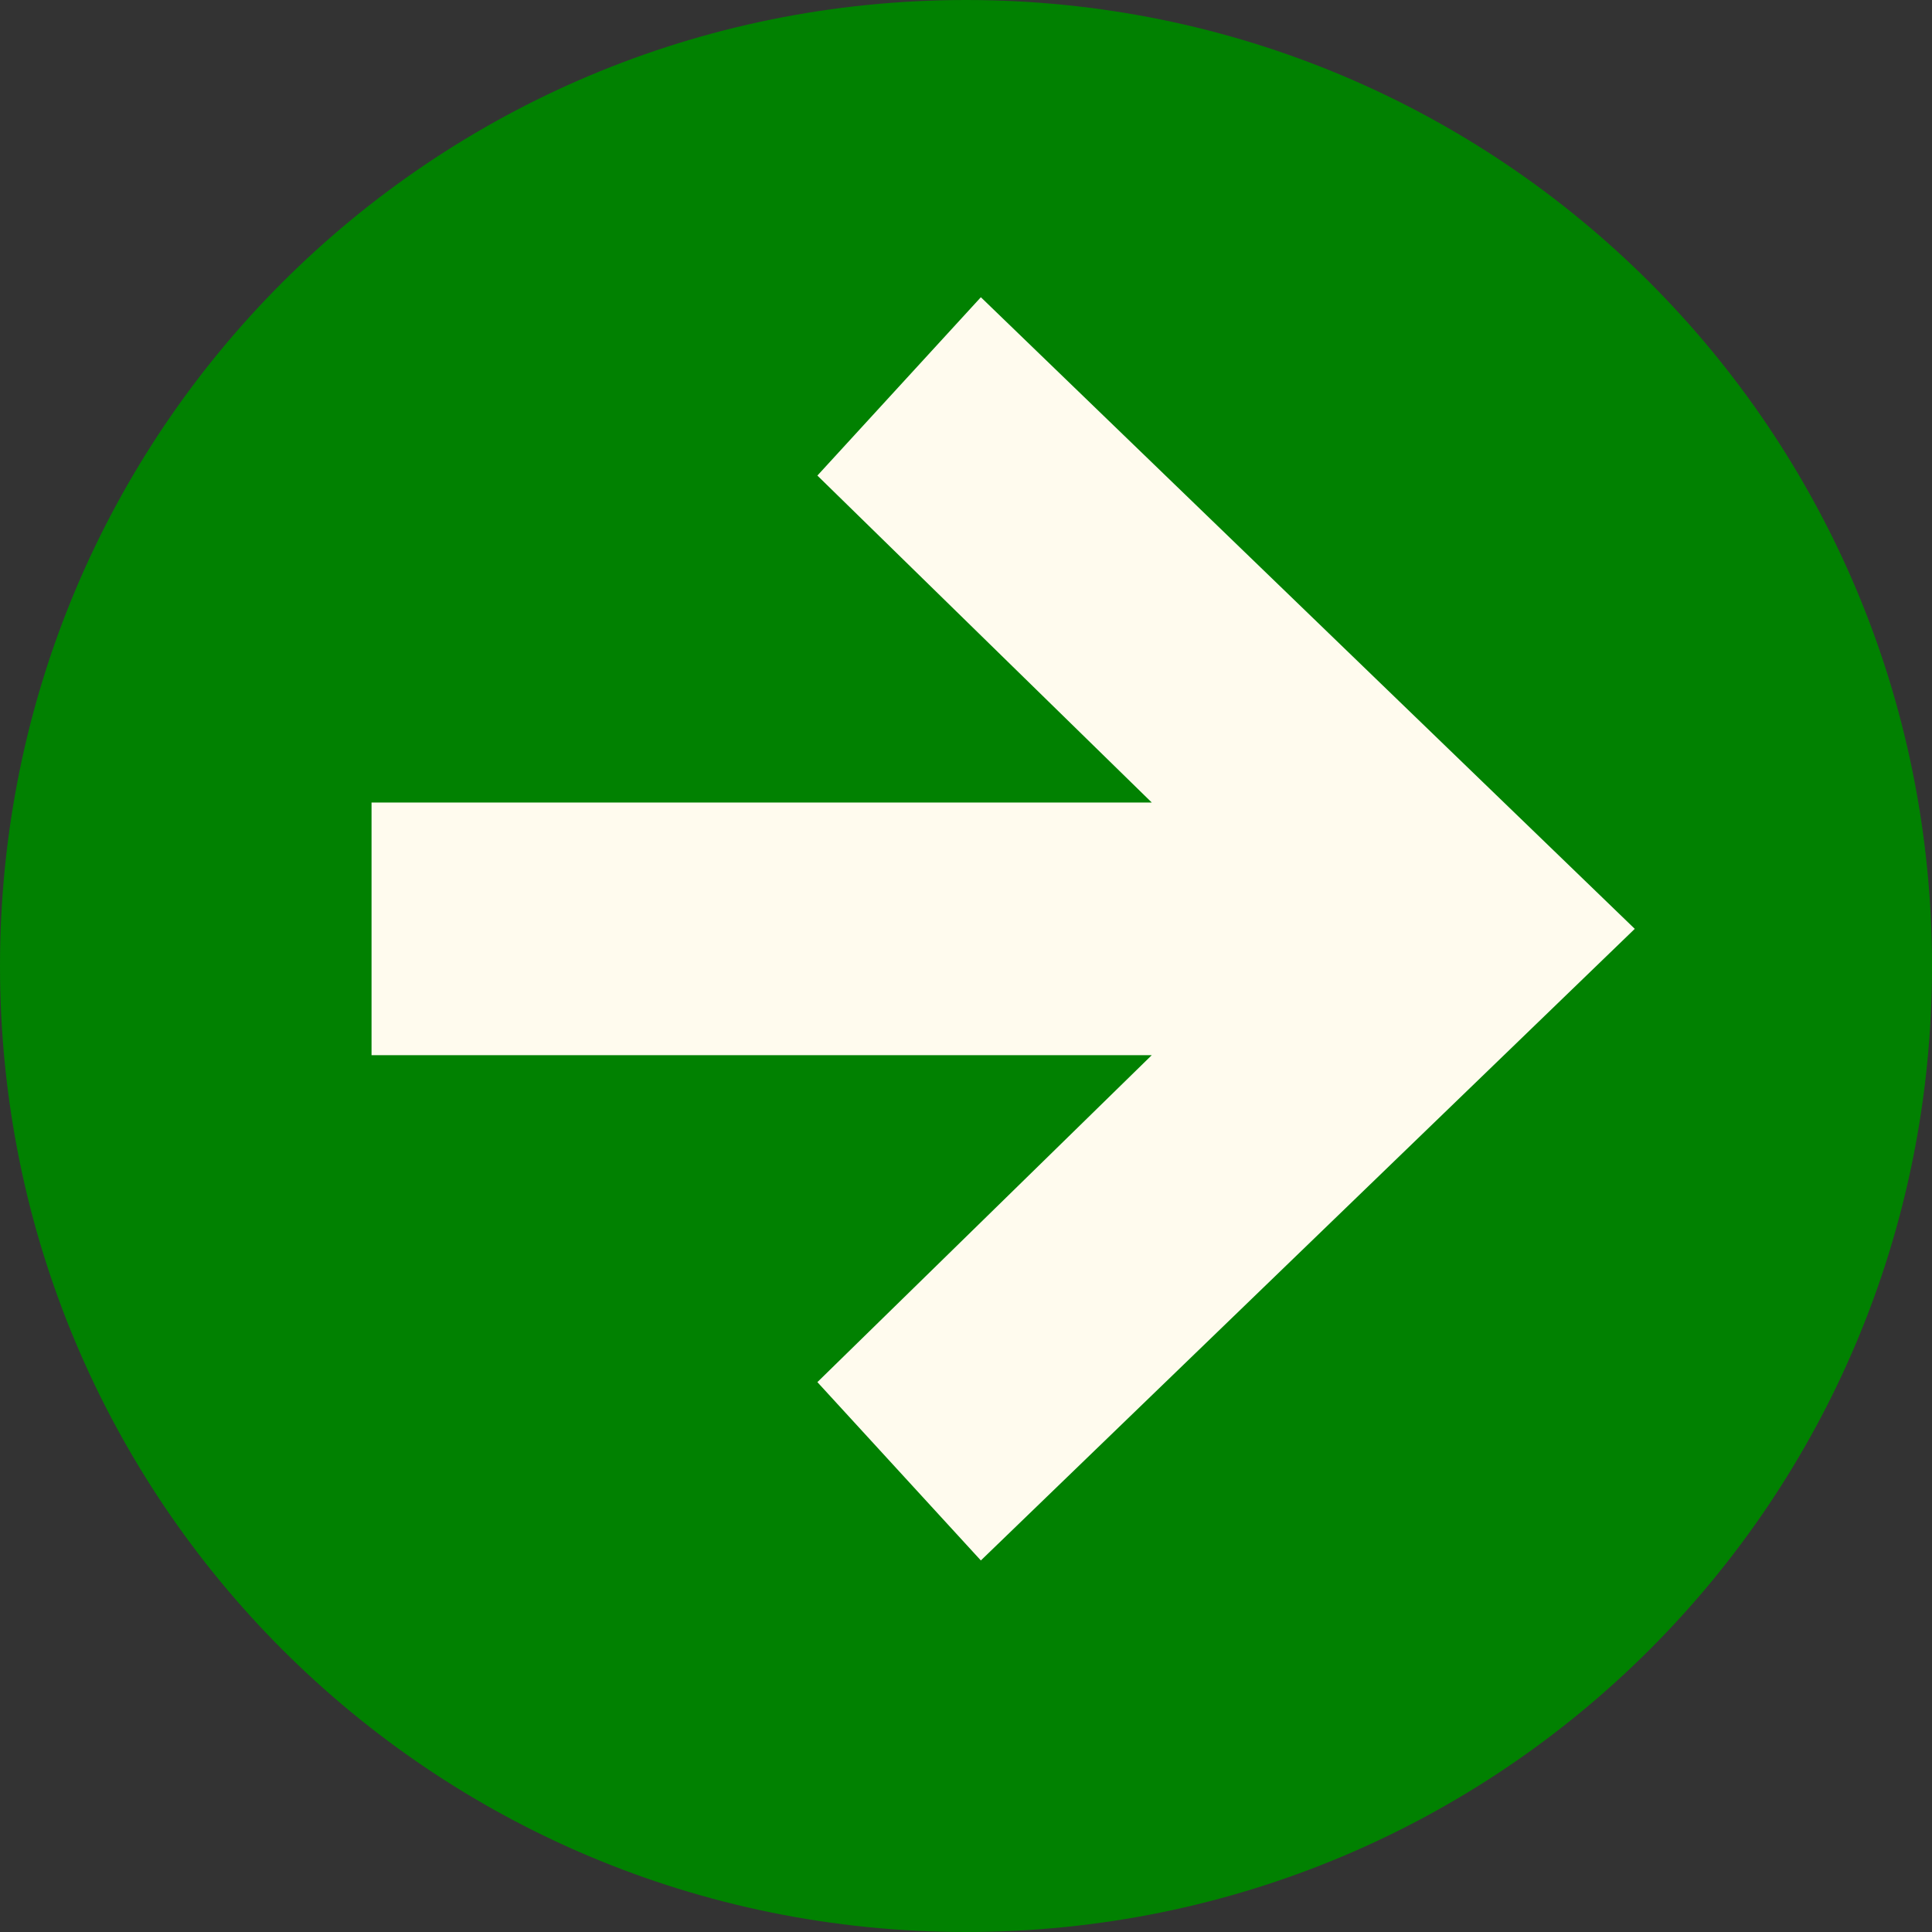 <?xml version="1.0" encoding="utf-8"?>
<!-- Generator: Adobe Illustrator 23.0.1, SVG Export Plug-In . SVG Version: 6.00 Build 0)  -->
<svg version="1.1" id="Layer_1" xmlns="http://www.w3.org/2000/svg" xmlns:xlink="http://www.w3.org/1999/xlink" x="0px" y="0px"
	 viewBox="0 0 26 26" style="enable-background:new 0 0 26 26;" xml:space="preserve">
<rect x="0" y="0" width="26" height="26" fill="#333333" stroke="none"/>
<style type="text/css">
	.st0{fill-rule:evenodd;clip-rule:evenodd;fill:#FFFBEE;}
	.st1{fill-rule:evenodd;clip-rule:evenodd;fill:#018101;}
</style>
<g>
	<g>
		<g>
			<g transform="translate(-660 -384) translate(430 362) translate(230 22)">
				<circle class="st0" cx="12" cy="13" r="11"/>
				<path class="st1" d="M11,18.6l4.5-4.4H5v-3.4h10.5L11,6.4L13.2,4l8.8,8.5L13.2,21L11,18.6z M26,13c0-7.2-5.8-13-13-13
					S0,5.8,0,13c0,7.2,5.8,13,13,13S26,20.2,26,13z"/>
			</g>
		</g>
	</g>
</g>
</svg>
